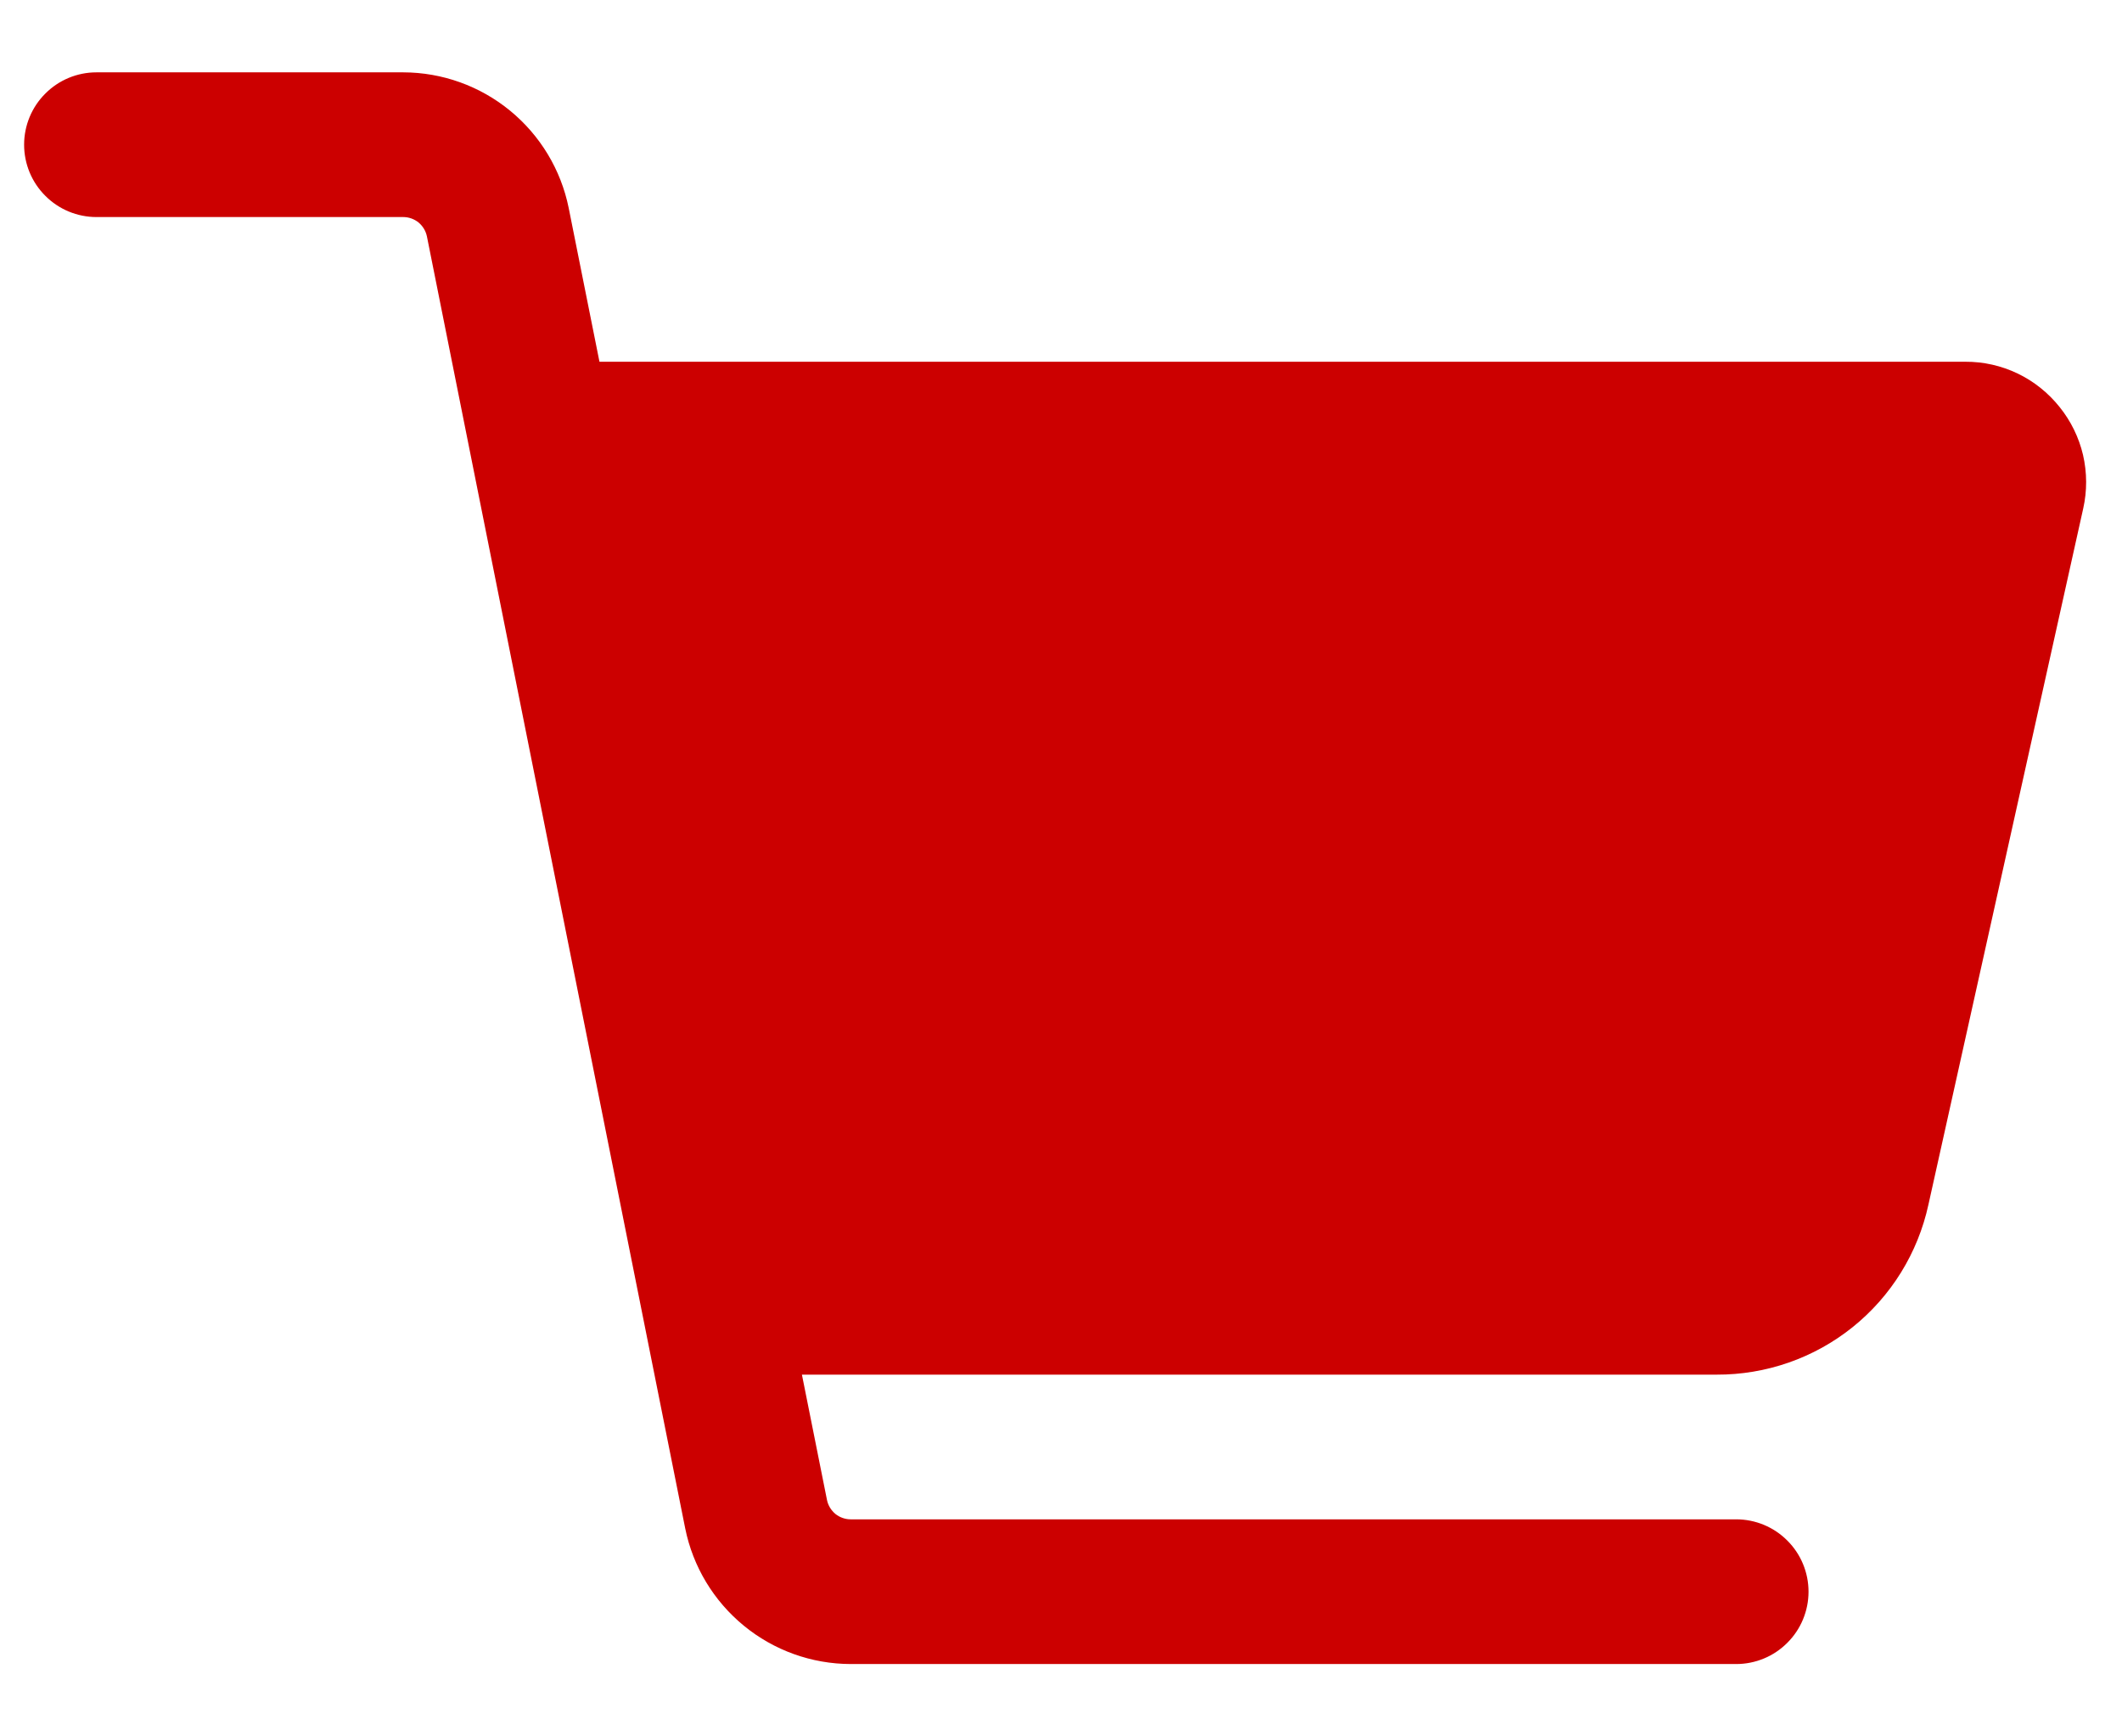 <svg width="22" height="18" viewBox="0 0 22 18" fill="none" xmlns="http://www.w3.org/2000/svg">
<path d="M21.352 4.218C21.235 4.072 21.087 3.953 20.918 3.872C20.749 3.791 20.564 3.749 20.377 3.75H6.215L5.896 2.156C5.816 1.76 5.601 1.404 5.289 1.148C4.976 0.891 4.585 0.751 4.181 0.75H1C0.801 0.75 0.61 0.829 0.47 0.97C0.329 1.11 0.25 1.301 0.25 1.5C0.25 1.699 0.329 1.89 0.47 2.03C0.61 2.171 0.801 2.25 1 2.25H4.18C4.238 2.25 4.294 2.27 4.339 2.306C4.383 2.343 4.414 2.393 4.426 2.45L7.104 15.844C7.184 16.24 7.399 16.596 7.711 16.852C8.024 17.109 8.415 17.249 8.819 17.25H18C18.199 17.25 18.39 17.171 18.53 17.03C18.671 16.89 18.75 16.699 18.75 16.5C18.75 16.301 18.671 16.11 18.53 15.97C18.39 15.829 18.199 15.75 18 15.75H8.82C8.762 15.75 8.706 15.73 8.661 15.694C8.617 15.657 8.586 15.607 8.574 15.55L8.314 14.25H17.797C18.309 14.252 18.807 14.079 19.207 13.758C19.607 13.437 19.884 12.989 19.993 12.488L21.598 5.271C21.639 5.088 21.638 4.899 21.596 4.716C21.553 4.534 21.47 4.364 21.352 4.218Z" fill="#CC0000"/>
</svg>
